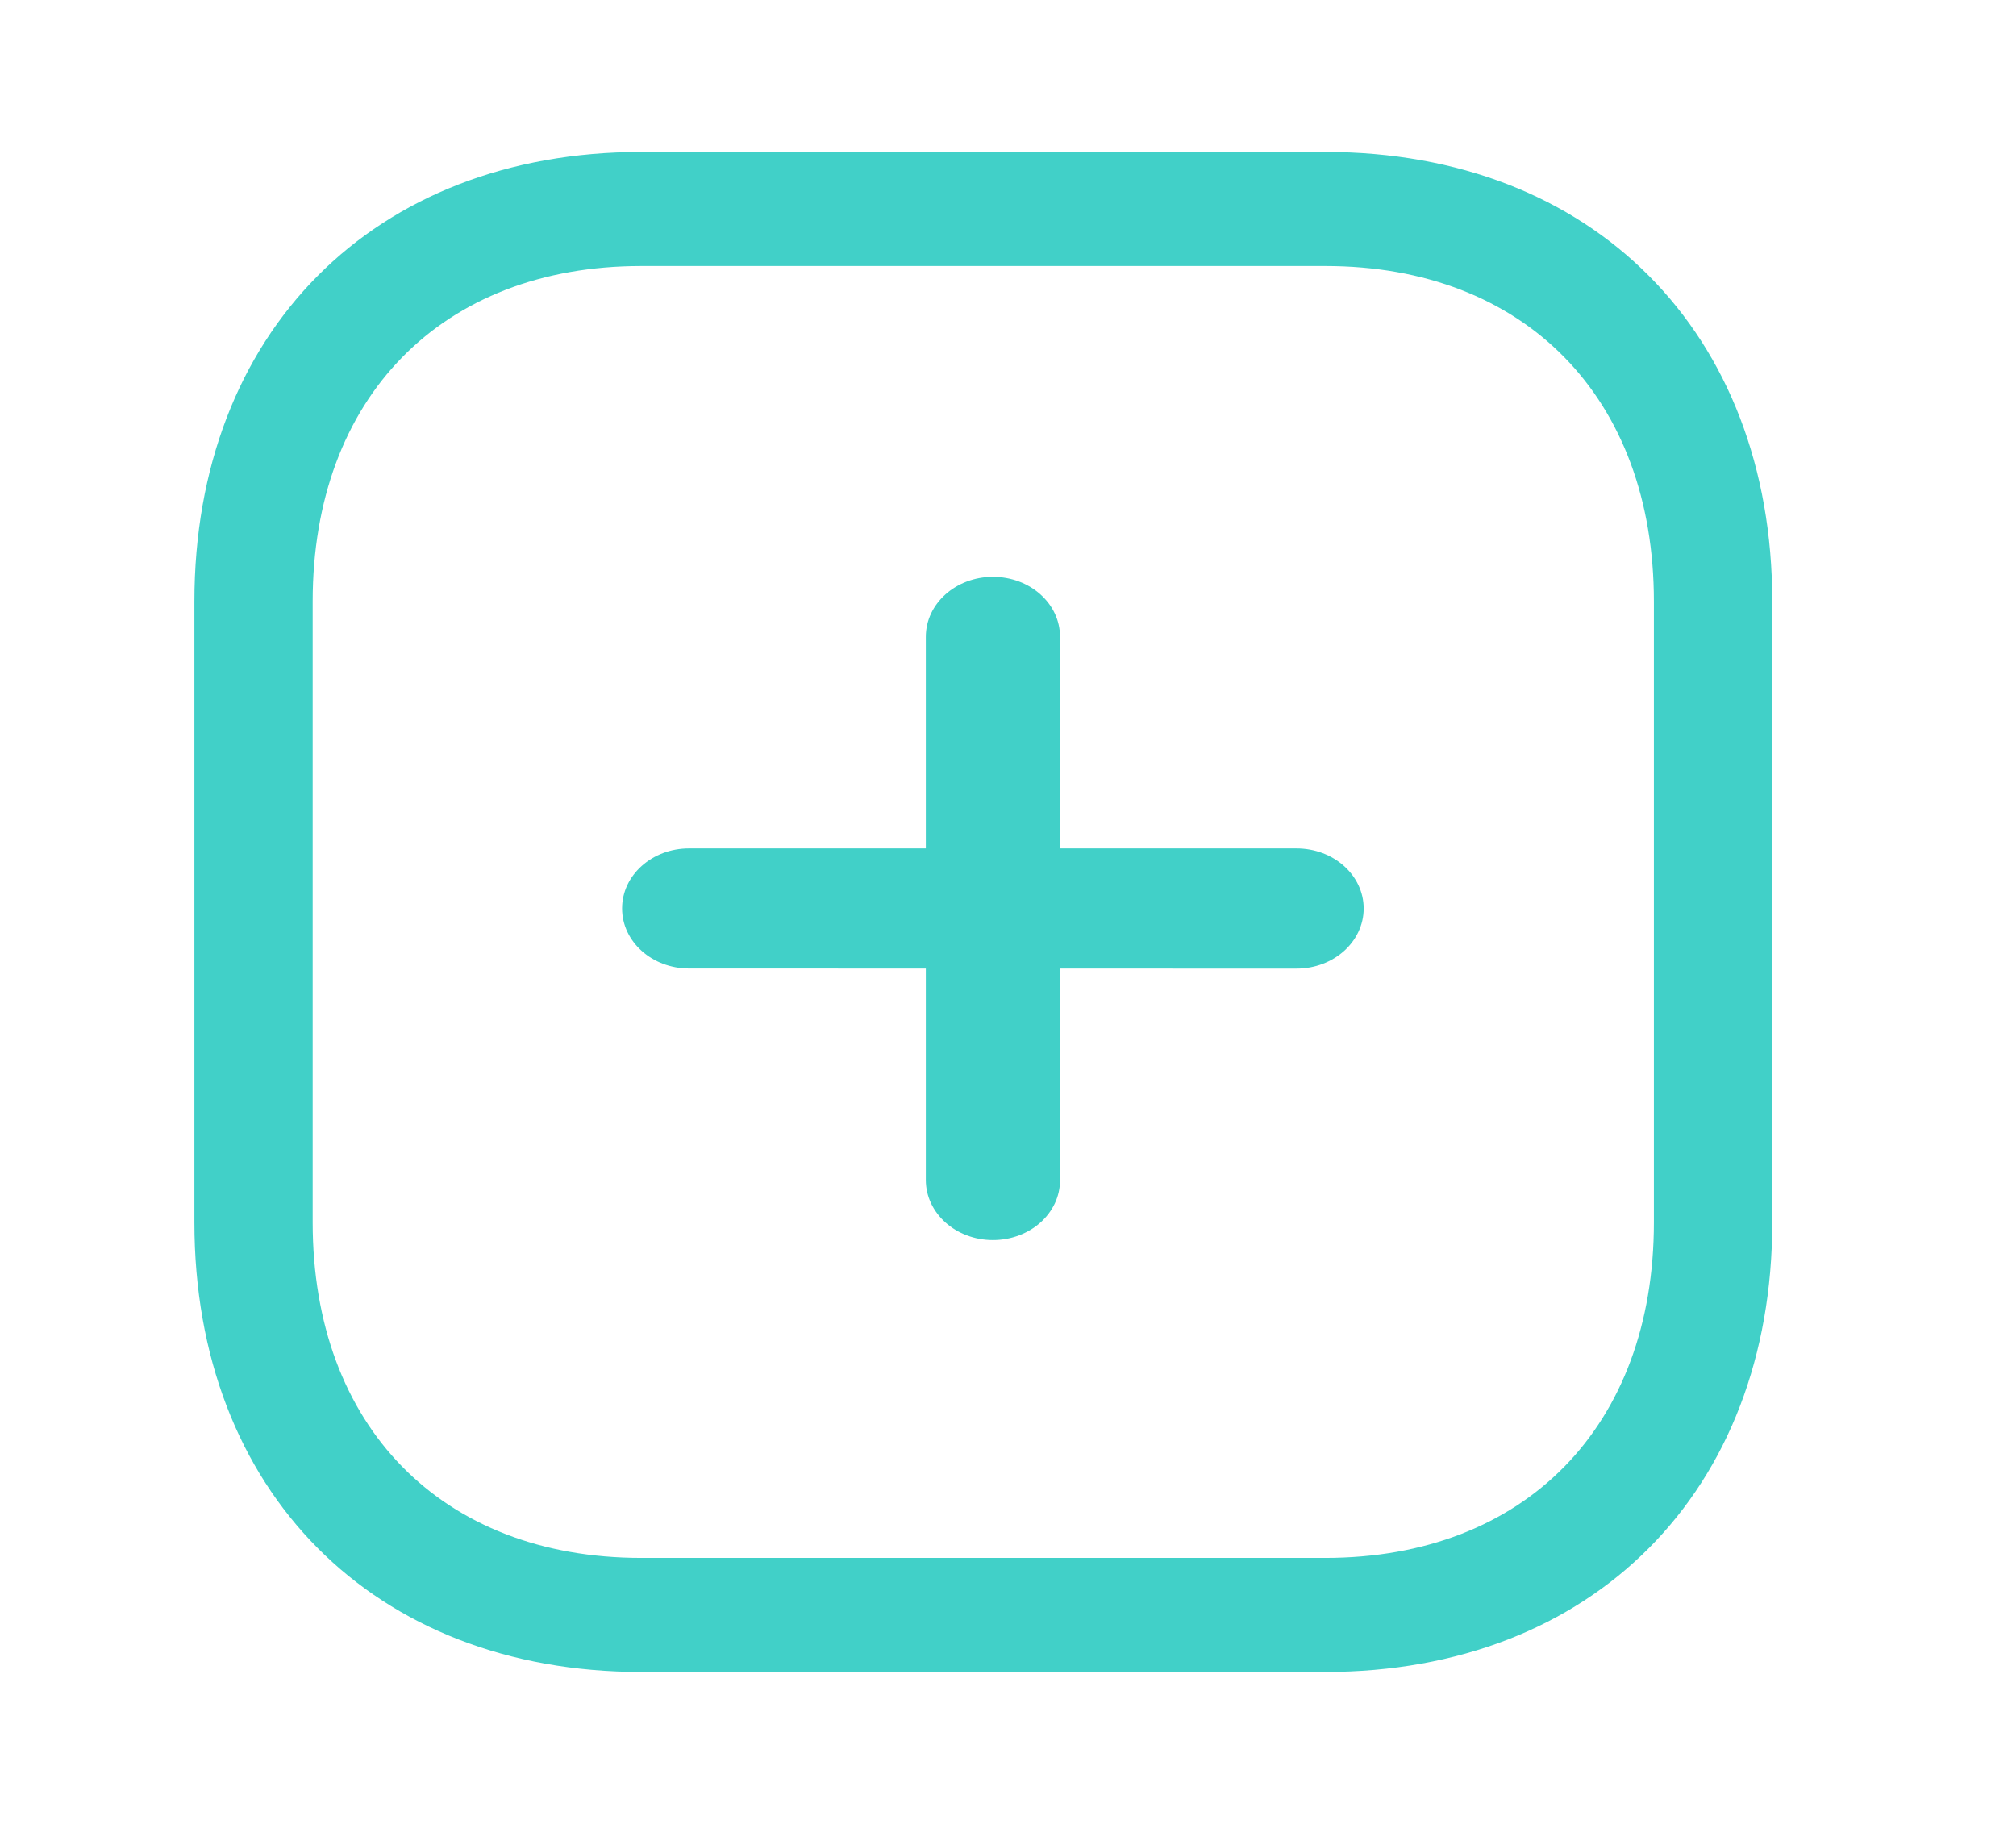 <svg width="21" height="19" viewBox="0 0 21 19" fill="none" xmlns="http://www.w3.org/2000/svg">
<path fill-rule="evenodd" clip-rule="evenodd" d="M6.68 2.771C4.601 2.771 3.257 4.143 3.257 6.267V12.733C3.257 14.857 4.601 16.229 6.68 16.229H13.804C15.884 16.229 17.228 14.857 17.228 12.733V6.267C17.228 4.143 15.884 2.771 13.805 2.771H6.68ZM13.804 17.417H6.68C3.895 17.417 2.025 15.534 2.025 12.733V6.267C2.025 3.466 3.895 1.583 6.68 1.583H13.805C16.59 1.583 18.461 3.466 18.461 6.267V12.733C18.461 15.534 16.59 17.417 13.804 17.417Z" fill="#41D0C8"/>
<path fill-rule="evenodd" clip-rule="evenodd" d="M10.838 12.735C10.711 12.848 10.536 12.918 10.343 12.918C9.957 12.918 9.644 12.638 9.644 12.292L9.644 6.634C9.644 6.288 9.957 6.009 10.343 6.009C10.73 6.009 11.042 6.288 11.042 6.634L11.042 12.292C11.043 12.465 10.964 12.622 10.838 12.735Z" fill="#41D0C8"/>
<path fill-rule="evenodd" clip-rule="evenodd" d="M14 9.907C13.873 10.02 13.699 10.09 13.505 10.09L7.179 10.089C6.792 10.089 6.48 9.809 6.48 9.463C6.48 9.117 6.793 8.837 7.179 8.838L13.505 8.838C13.892 8.838 14.205 9.118 14.205 9.464C14.205 9.637 14.126 9.794 14 9.907Z" fill="#41D0C8"/>
</svg>
